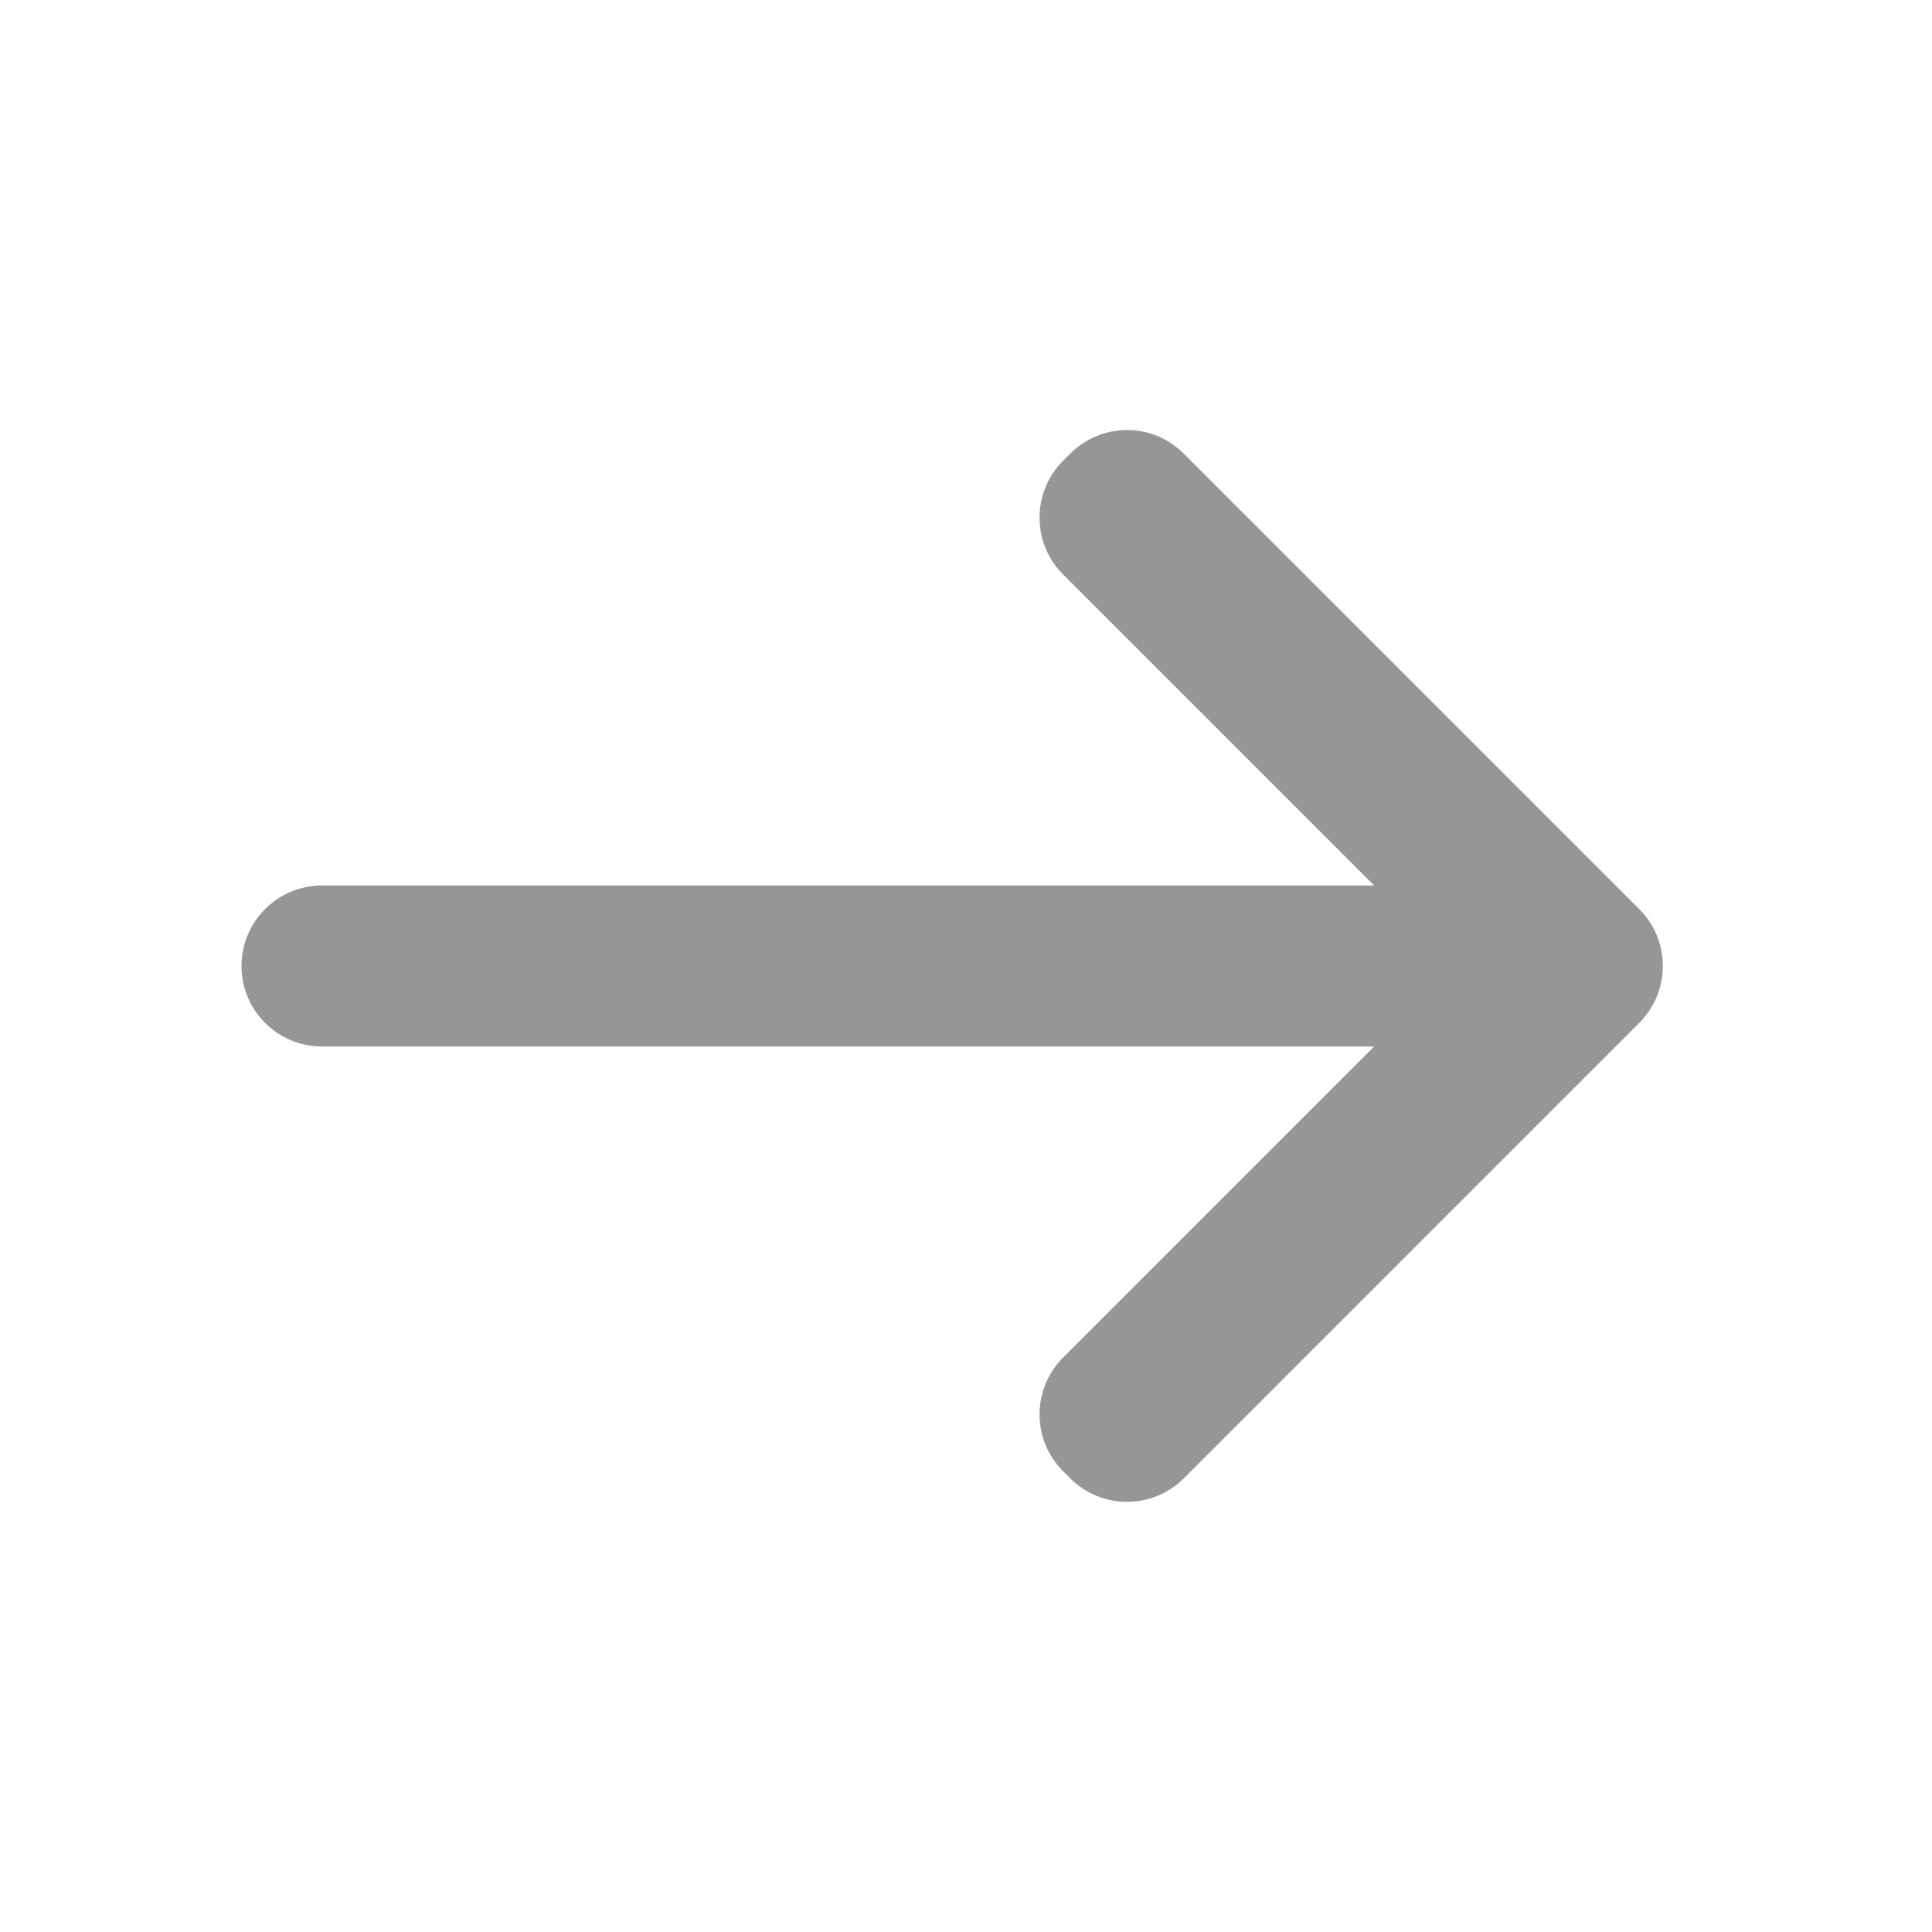 <svg xmlns="http://www.w3.org/2000/svg" viewBox="0 0 24 24">
  <path d="M14 5.342C13.744 5.342 13.488 5.441 13.293 5.637L13.207 5.723C12.816 6.114 12.816 6.747 13.207 7.137L17.07 11L4 11C3.448 11 3 11.448 3 12C3 12.552 3.448 13 4 13L17.07 13L13.207 16.863C12.816 17.254 12.816 17.887 13.207 18.277L13.293 18.363C13.684 18.754 14.317 18.754 14.707 18.363L20.363 12.707C20.754 12.316 20.754 11.683 20.363 11.293L14.707 5.637C14.512 5.441 14.256 5.342 14 5.342 z" fill="#969696" />
</svg>